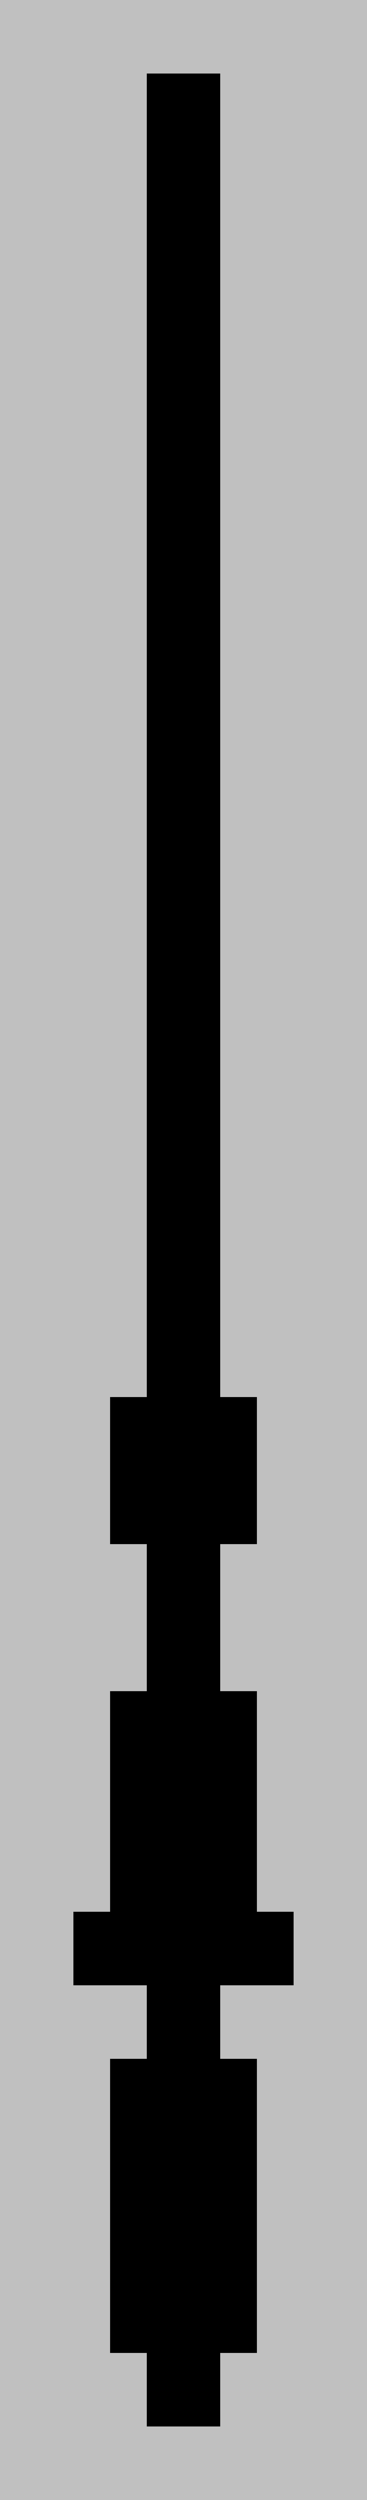 <?xml version="1.0"?>
<!DOCTYPE svg PUBLIC '-//W3C//DTD SVG 1.0//EN'
          'http://www.w3.org/TR/2001/REC-SVG-20010904/DTD/svg10.dtd'>
<svg fill-opacity="1" xmlns:xlink="http://www.w3.org/1999/xlink" color-rendering="auto" color-interpolation="auto" text-rendering="auto" stroke="black" stroke-linecap="square" width="10" stroke-miterlimit="10" shape-rendering="auto" stroke-opacity="1" fill="black" stroke-dasharray="none" font-weight="normal" stroke-width="1" height="68" xmlns="http://www.w3.org/2000/svg" font-family="'Dialog'" font-style="normal" stroke-linejoin="miter" font-size="12px" stroke-dashoffset="0" image-rendering="auto"
><!--Generated by the Batik Graphics2D SVG Generator--><defs id="genericDefs"
  /><g
  ><g fill="silver" stroke="silver"
    ><rect x="0" width="10" height="68" y="0" stroke="none"
      /><rect x="0" width="10" height="2" y="2" stroke="none"
      /><rect fill="black" x="4" width="2" height="2" y="2" stroke="none"
      /><rect x="0" width="10" height="2" y="4" stroke="none"
      /><rect fill="black" x="4" width="2" height="2" y="4" stroke="none"
      /><rect x="0" width="10" height="2" y="6" stroke="none"
      /><rect fill="black" x="4" width="2" height="2" y="6" stroke="none"
      /><rect x="0" width="10" height="2" y="8" stroke="none"
      /><rect fill="black" x="4" width="2" height="2" y="8" stroke="none"
      /><rect x="0" width="10" height="2" y="10" stroke="none"
      /><rect fill="black" x="4" width="2" height="2" y="10" stroke="none"
      /><rect x="0" width="10" height="2" y="12" stroke="none"
      /><rect fill="black" x="4" width="2" height="2" y="12" stroke="none"
      /><rect x="0" width="10" height="2" y="14" stroke="none"
      /><rect fill="black" x="4" width="2" height="2" y="14" stroke="none"
      /><rect x="0" width="10" height="2" y="16" stroke="none"
      /><rect fill="black" x="4" width="2" height="2" y="16" stroke="none"
      /><rect x="0" width="10" height="2" y="18" stroke="none"
      /><rect fill="black" x="4" width="2" height="2" y="18" stroke="none"
      /><rect x="0" width="10" height="2" y="20" stroke="none"
      /><rect fill="black" x="4" width="2" height="2" y="20" stroke="none"
      /><rect x="0" width="10" height="2" y="22" stroke="none"
      /><rect fill="black" x="4" width="2" height="2" y="22" stroke="none"
      /><rect x="0" width="10" height="2" y="24" stroke="none"
      /><rect fill="black" x="4" width="2" height="2" y="24" stroke="none"
      /><rect x="0" width="10" height="2" y="26" stroke="none"
      /><rect fill="black" x="4" width="2" height="2" y="26" stroke="none"
      /><rect x="0" width="10" height="2" y="28" stroke="none"
      /><rect fill="black" x="4" width="2" height="2" y="28" stroke="none"
      /><rect x="0" width="10" height="2" y="30" stroke="none"
      /><rect fill="black" x="4" width="2" height="2" y="30" stroke="none"
      /><rect x="0" width="10" height="2" y="32" stroke="none"
      /><rect fill="black" x="4" width="2" height="2" y="32" stroke="none"
      /><rect x="0" width="10" height="2" y="34" stroke="none"
      /><rect fill="black" x="4" width="2" height="2" y="34" stroke="none"
      /><rect x="0" width="10" height="2" y="36" stroke="none"
      /><rect fill="black" x="4" width="2" height="2" y="36" stroke="none"
      /><rect x="0" width="10" height="2" y="38" stroke="none"
      /><rect fill="black" x="3" width="4" height="2" y="38" stroke="none"
      /><rect x="0" width="10" height="2" y="40" stroke="none"
      /><rect fill="black" x="3" width="4" height="2" y="40" stroke="none"
      /><rect x="0" width="10" height="2" y="42" stroke="none"
      /><rect fill="black" x="4" width="2" height="2" y="42" stroke="none"
      /><rect x="0" width="10" height="2" y="44" stroke="none"
      /><rect fill="black" x="4" width="2" height="2" y="44" stroke="none"
      /><rect x="0" width="10" height="2" y="46" stroke="none"
      /><rect fill="black" x="3" width="4" height="2" y="46" stroke="none"
      /><rect x="0" width="10" height="2" y="48" stroke="none"
      /><rect fill="black" x="3" width="4" height="2" y="48" stroke="none"
      /><rect x="0" width="10" height="2" y="50" stroke="none"
      /><rect fill="black" x="3" width="4" height="2" y="50" stroke="none"
      /><rect x="0" width="10" height="2" y="52" stroke="none"
      /><rect fill="black" x="2" width="6" height="2" y="52" stroke="none"
      /><rect x="0" width="10" height="2" y="54" stroke="none"
      /><rect fill="black" x="4" width="2" height="2" y="54" stroke="none"
      /><rect x="0" width="10" height="2" y="56" stroke="none"
      /><rect fill="black" x="3" width="4" height="2" y="56" stroke="none"
      /><rect x="0" width="10" height="2" y="58" stroke="none"
      /><rect fill="black" x="3" width="4" height="2" y="58" stroke="none"
      /><rect x="0" width="10" height="2" y="60" stroke="none"
      /><rect fill="black" x="3" width="4" height="2" y="60" stroke="none"
      /><rect x="0" width="10" height="2" y="62" stroke="none"
      /><rect fill="black" x="3" width="4" height="2" y="62" stroke="none"
      /><rect x="0" width="10" height="2" y="64" stroke="none"
      /><rect fill="black" x="4" width="2" height="2" y="64" stroke="none"
    /></g
  ></g
></svg
>
